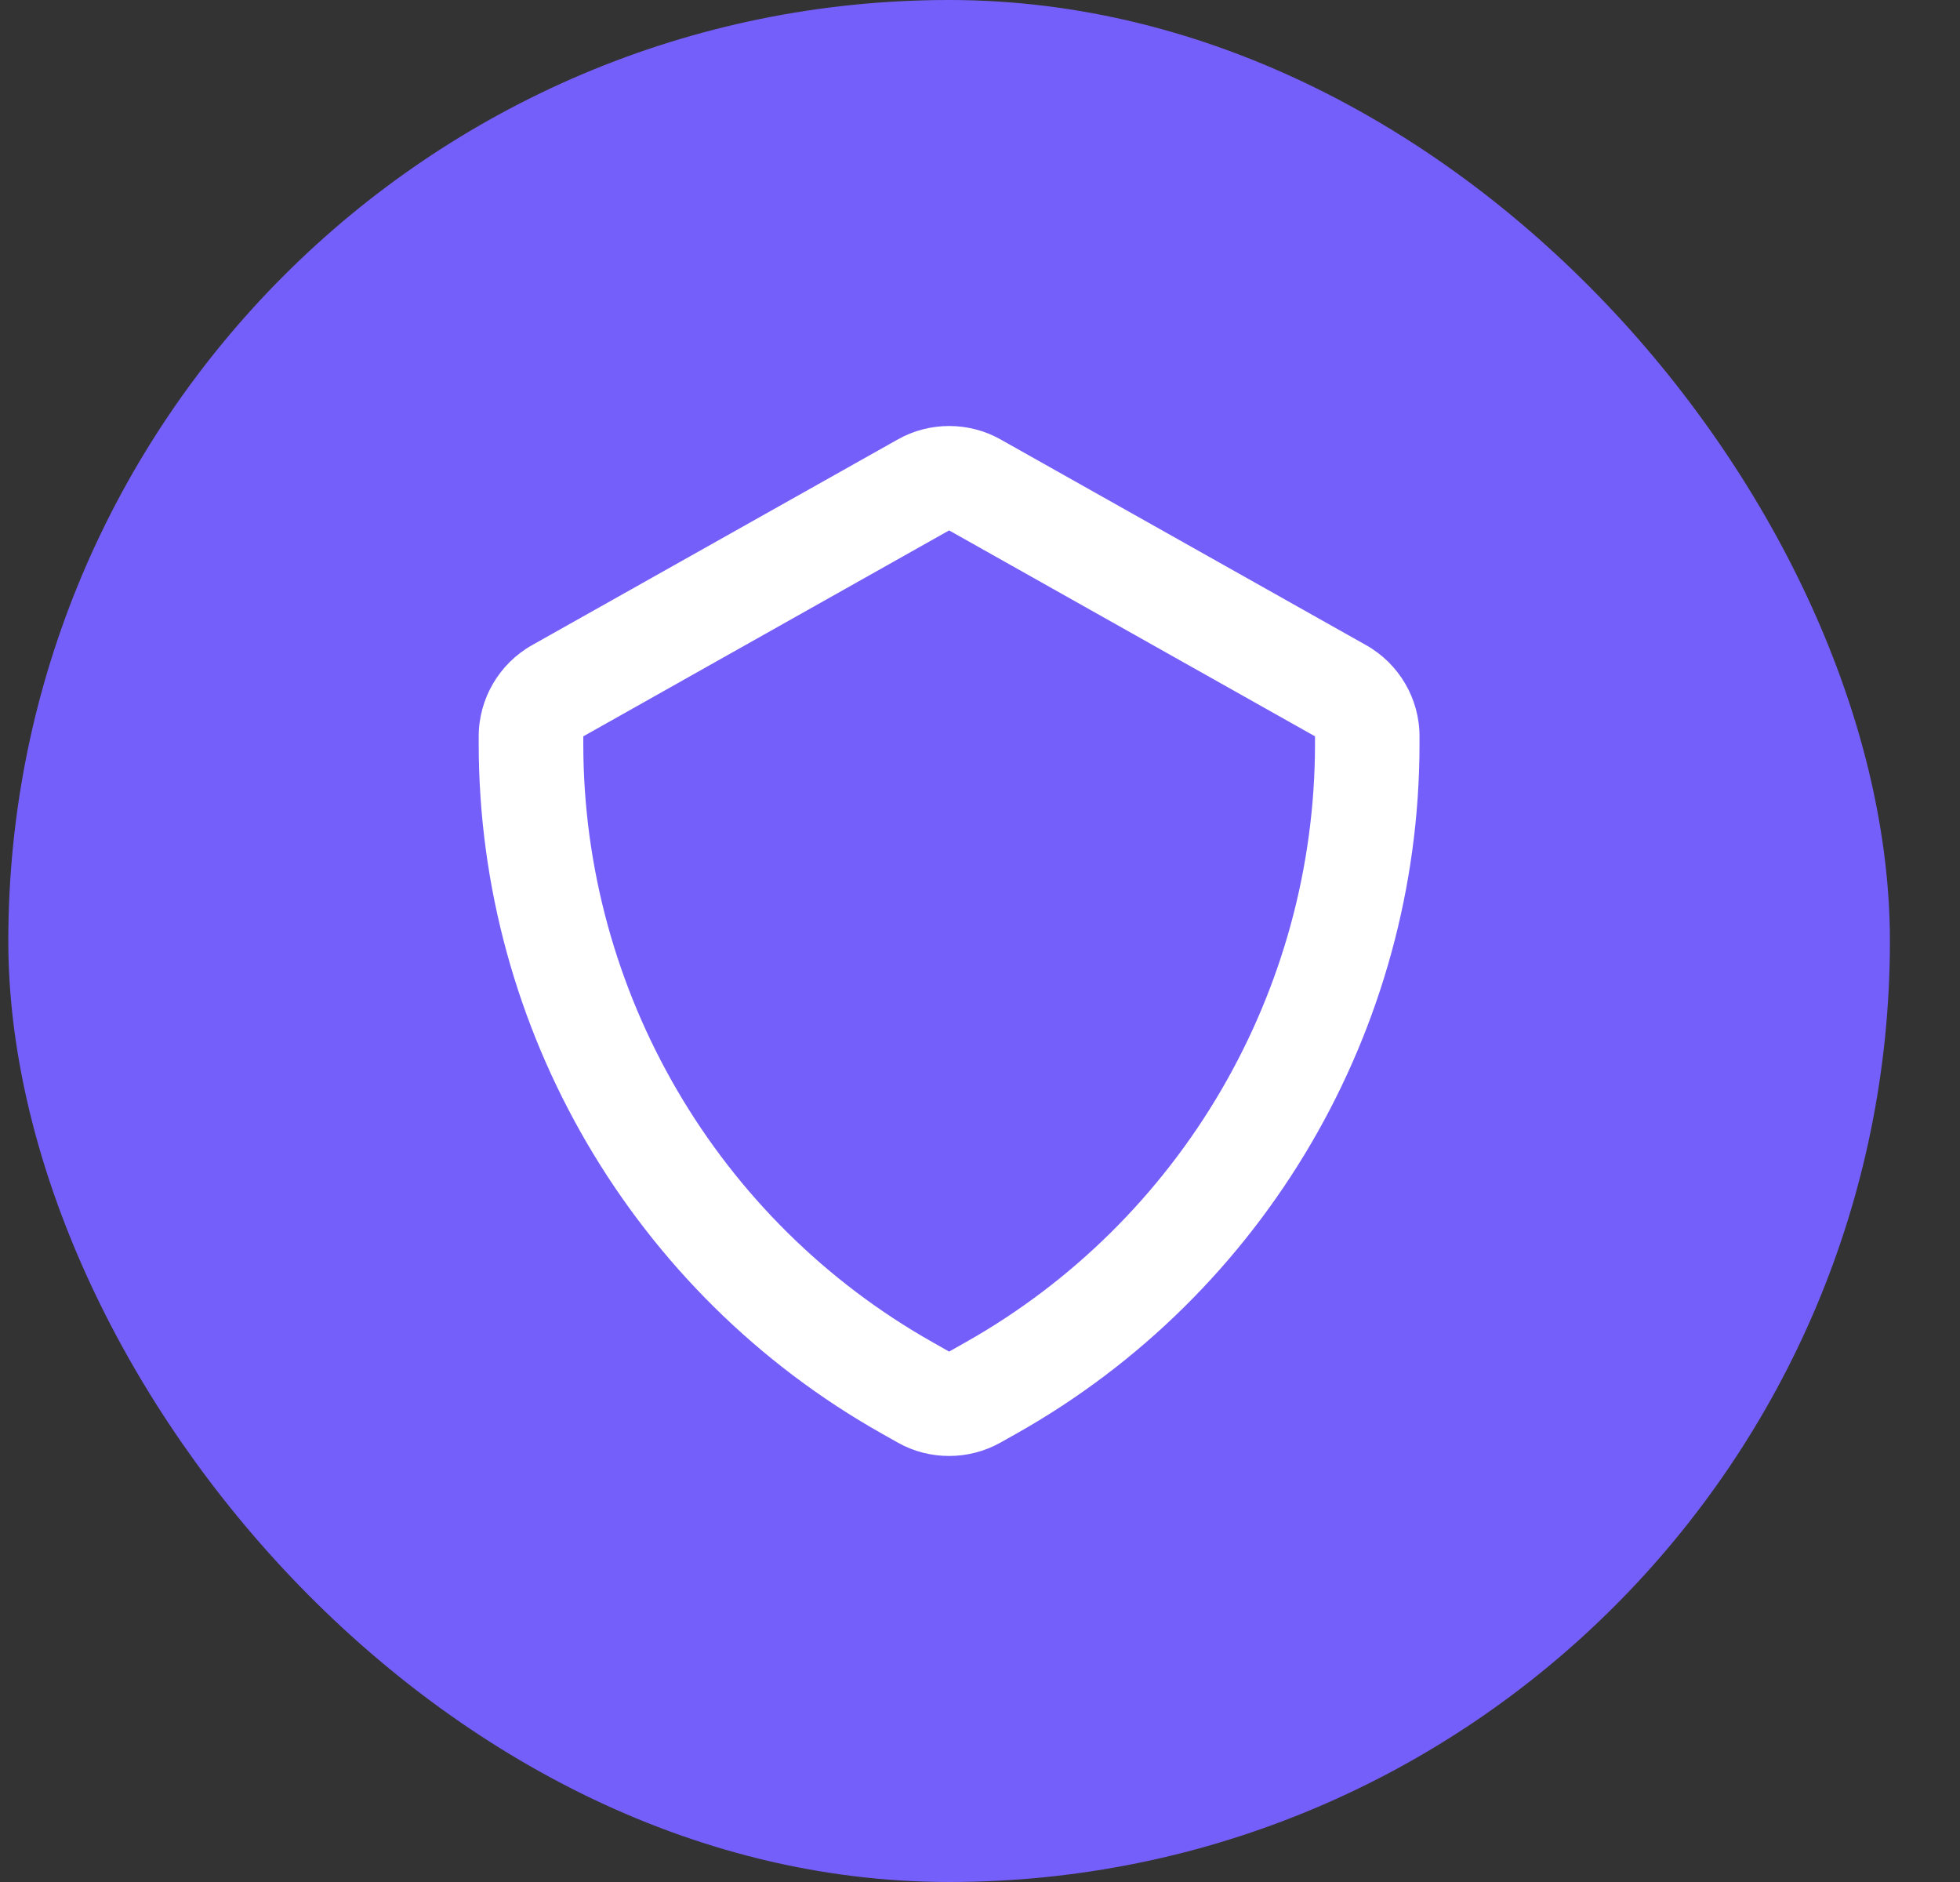 <svg width="25" height="24" viewBox="0 0 25 24" fill="none" xmlns="http://www.w3.org/2000/svg">
<rect x="0" y="0" width="25" height="24" fill="#333333" stroke="none"/>
<rect x="0.106" width="24" height="24" rx="12" fill="#755FFA"/>
<path fill-rule="evenodd" clip-rule="evenodd" d="M12.106 6.764L7.44 9.39V9.486C7.44 12.646 9.15 15.572 11.905 17.122L12.106 17.236L12.308 17.122C15.062 15.572 16.773 12.646 16.773 9.486V9.39L12.106 6.764ZM12.106 18.567C11.88 18.567 11.654 18.511 11.454 18.398L11.252 18.284C8.078 16.499 6.106 13.128 6.106 9.486V9.39C6.106 8.91 6.366 8.465 6.785 8.228L11.453 5.603C11.856 5.376 12.357 5.376 12.759 5.602L17.426 8.228C17.846 8.465 18.106 8.91 18.106 9.39V9.486C18.106 13.128 16.135 16.499 12.961 18.284L12.76 18.397C12.558 18.51 12.332 18.567 12.106 18.567Z" fill="white"/>
</svg>
